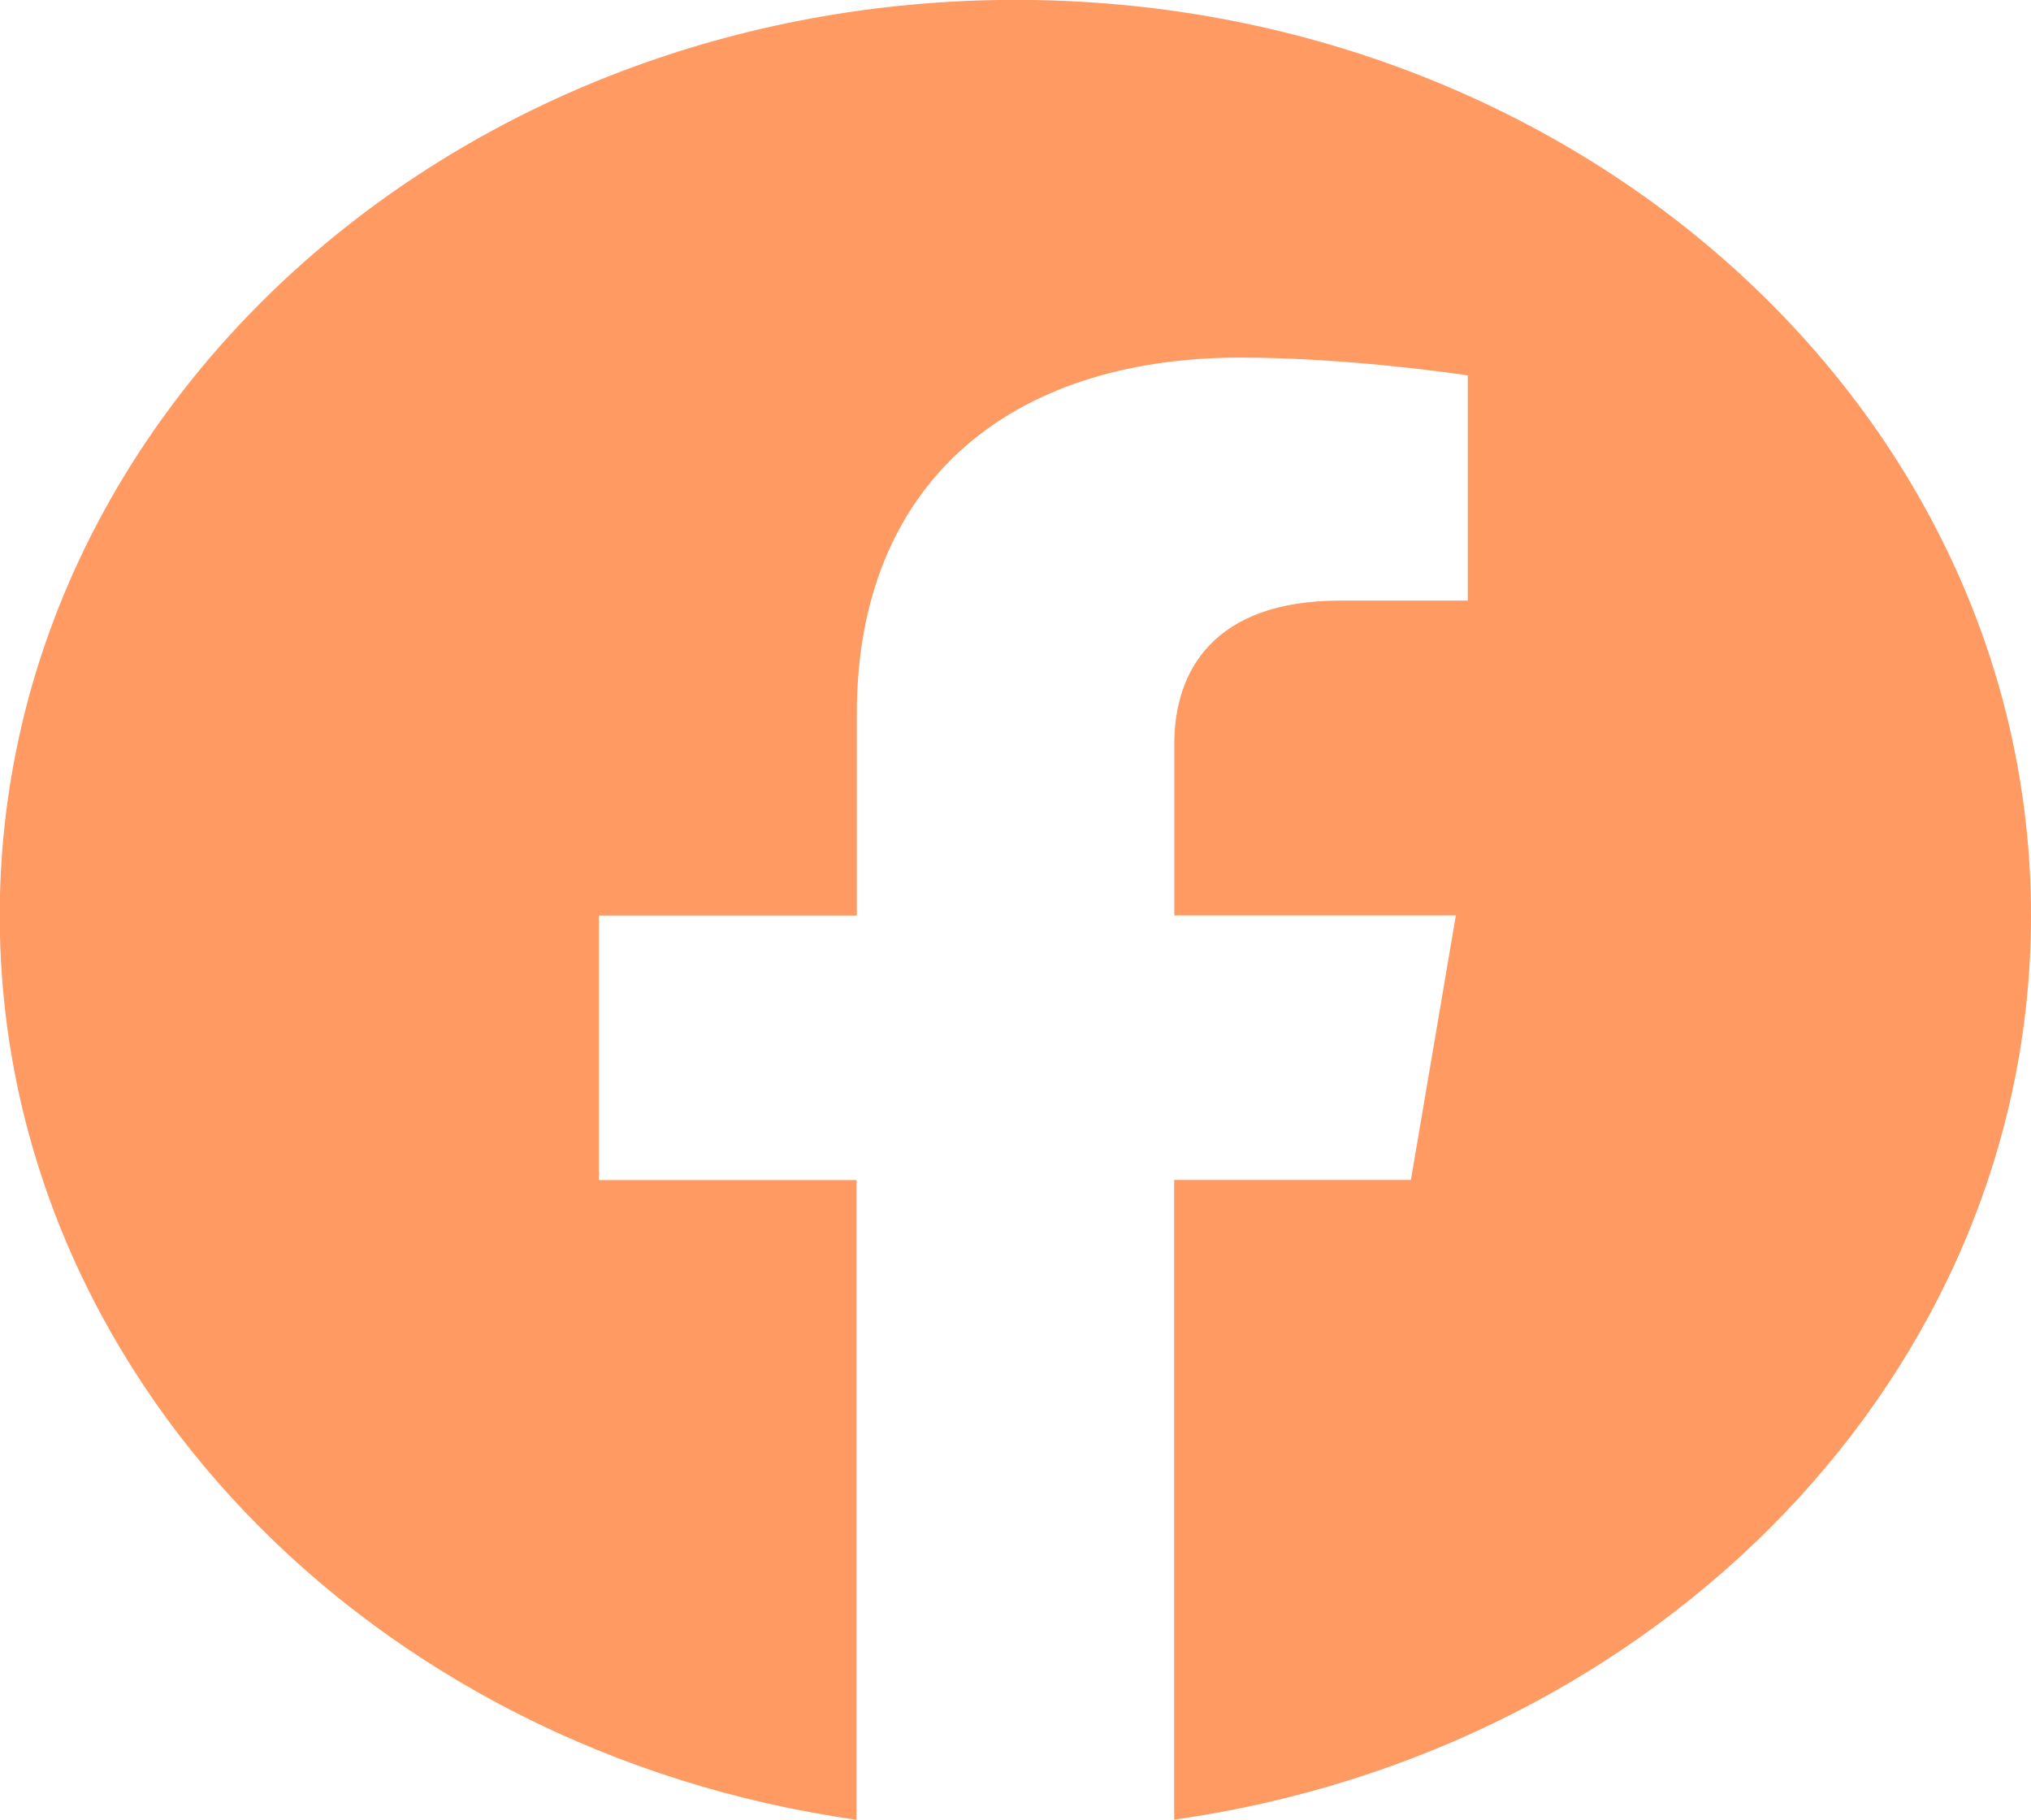 <svg width="48" height="43" viewBox="0 0 48 43" fill="none" xmlns="http://www.w3.org/2000/svg">
<g clip-path="url(#clip0_5_127)">
<path d="M48 21.632C48 9.683 37.254 -0.003 24 -0.003C10.74 1.95322e-06 -0.006 9.683 -0.006 21.634C-0.006 32.43 8.772 41.379 20.244 43.003V27.886H14.154V21.634H20.25V16.864C20.25 11.443 23.835 8.45 29.316 8.45C31.944 8.45 34.689 8.871 34.689 8.871V14.193H31.662C28.683 14.193 27.753 15.862 27.753 17.574V21.632H34.407L33.345 27.883H27.75V43C39.222 41.377 48 32.427 48 21.632Z" fill="#FF9A62"/>
</g>
<defs>
<clipPath id="clip0_5_127">
<rect width="48" height="43" fill="white"/>
</clipPath>
</defs>
</svg>
